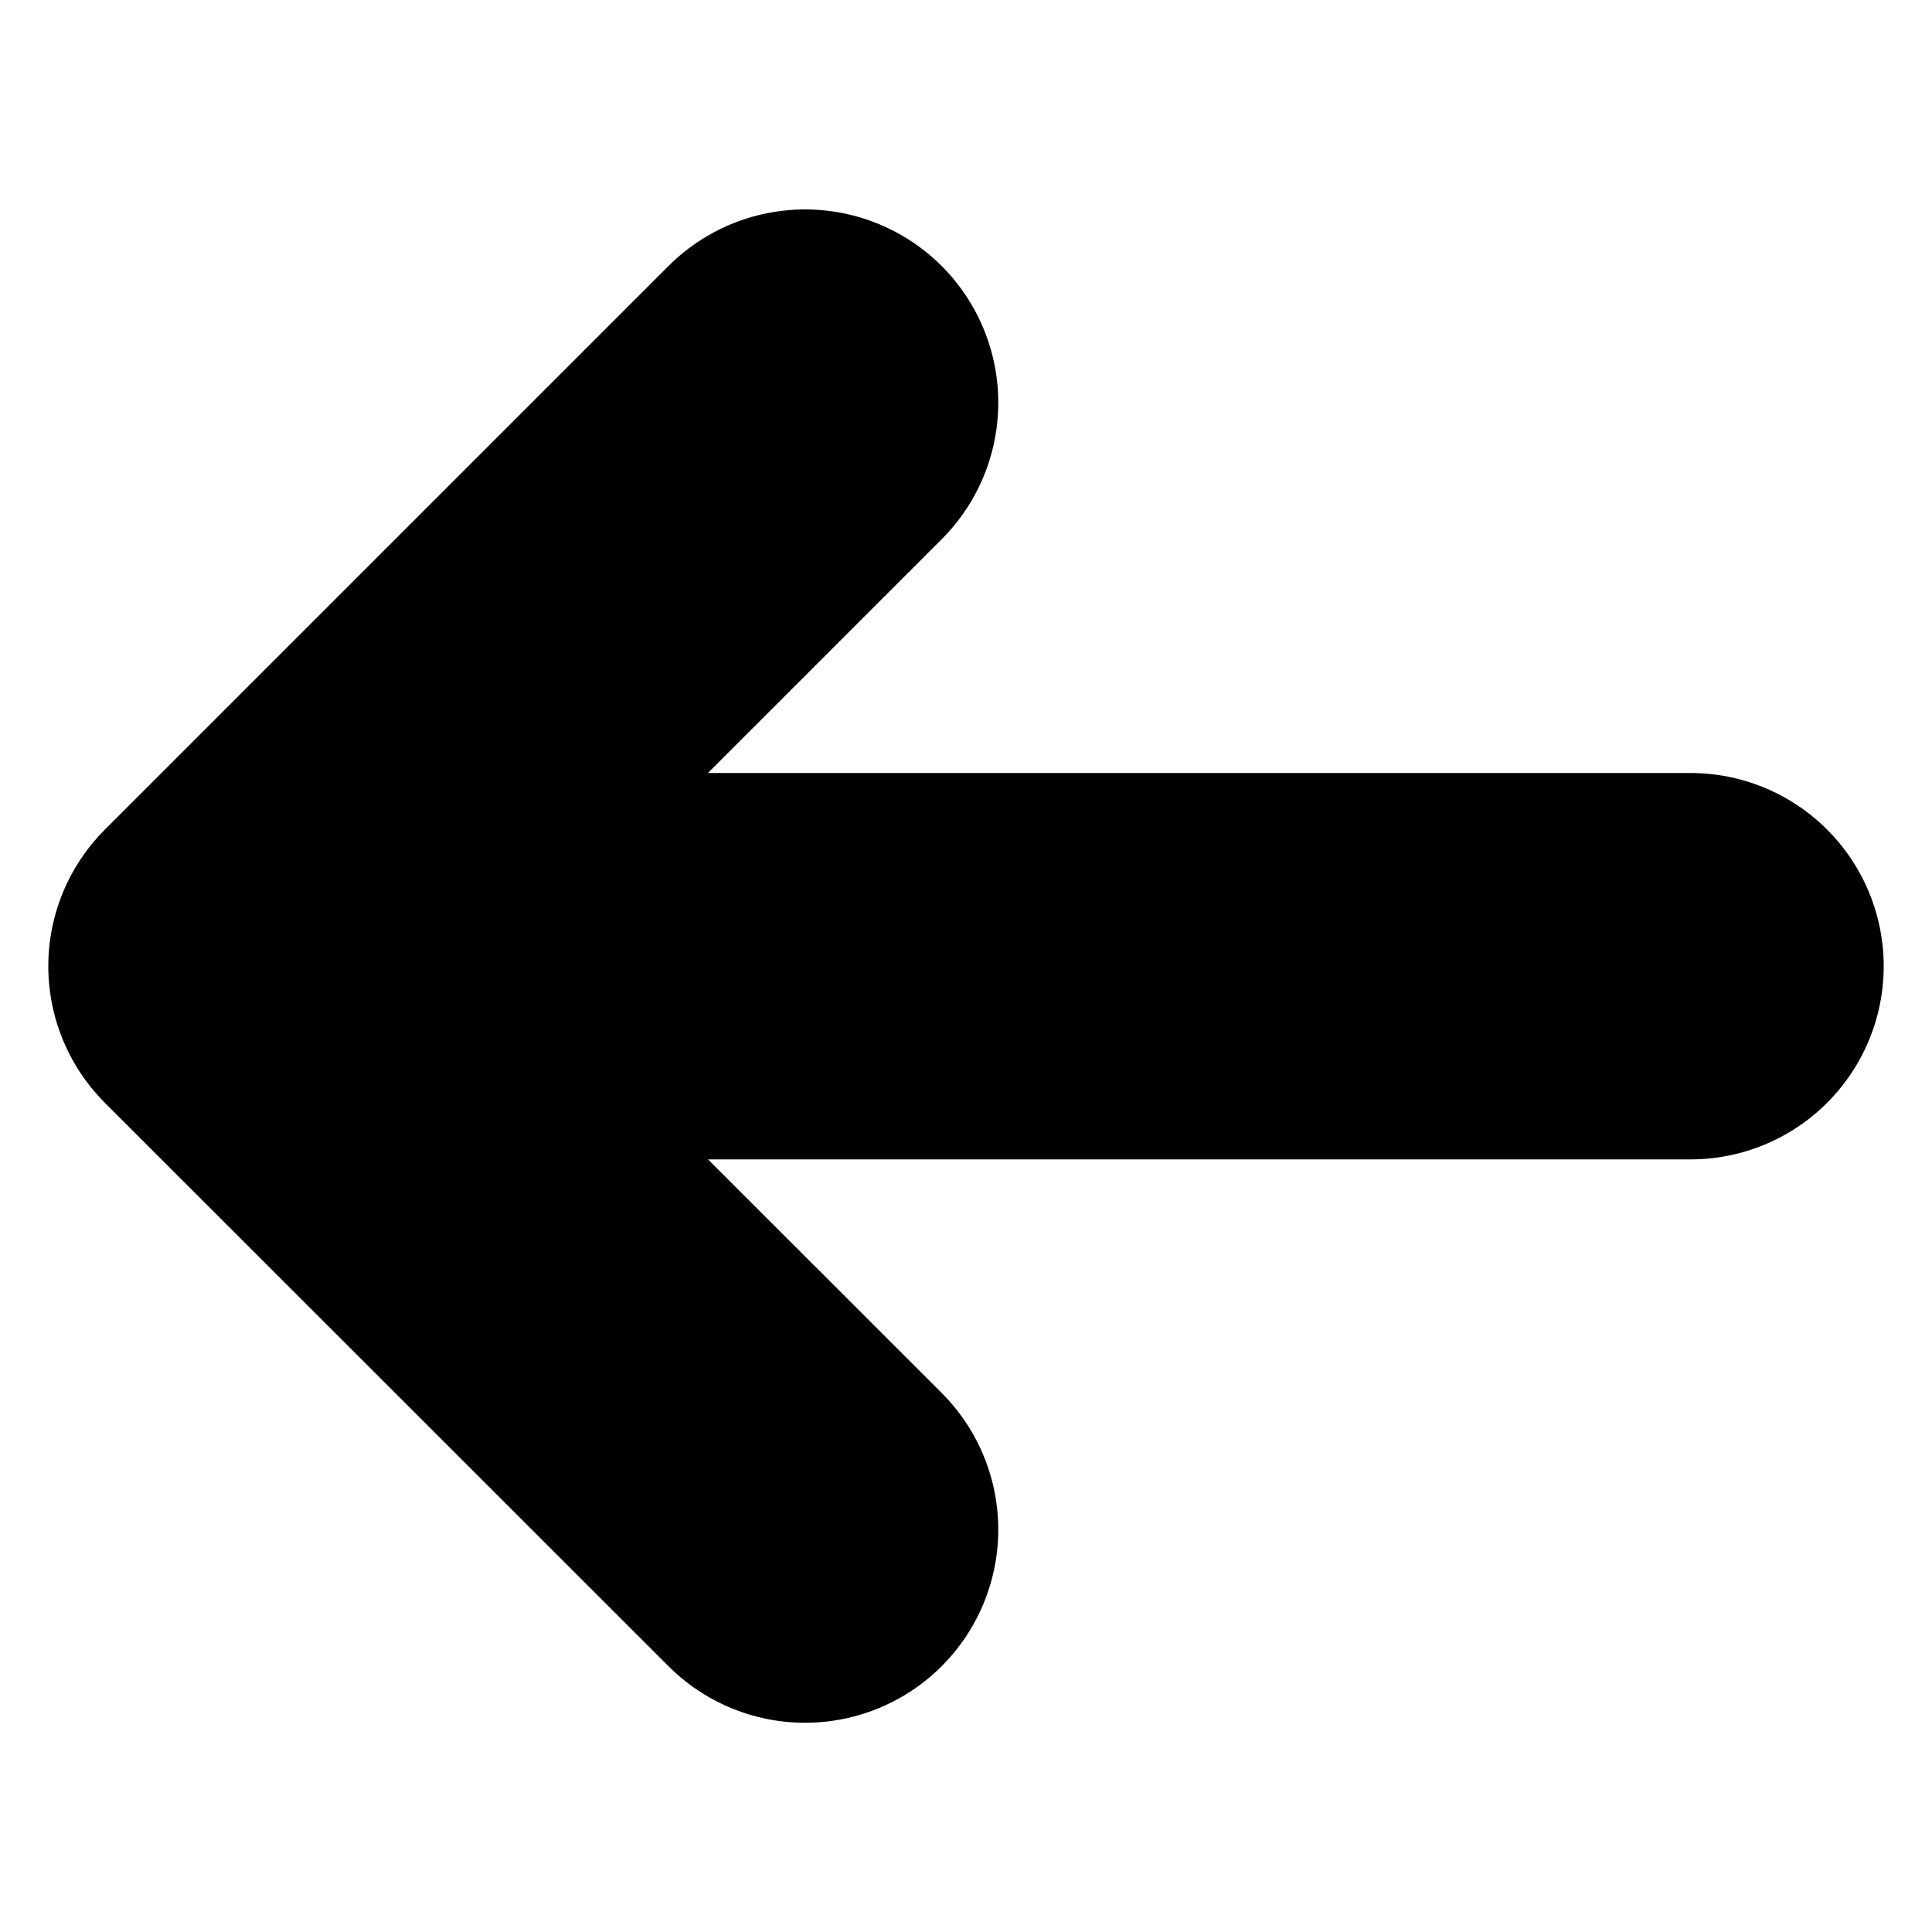 <svg width="10" height="10" viewBox="0 0 10 10" fill="none" xmlns="http://www.w3.org/2000/svg">
<path d="M4.167 7.917L1.25 5.001M1.25 5.001L4.167 2.084M1.25 5.001L8.75 5.001" stroke="currentColor" stroke-width="2" stroke-linecap="round" stroke-linejoin="round"/>
</svg>
